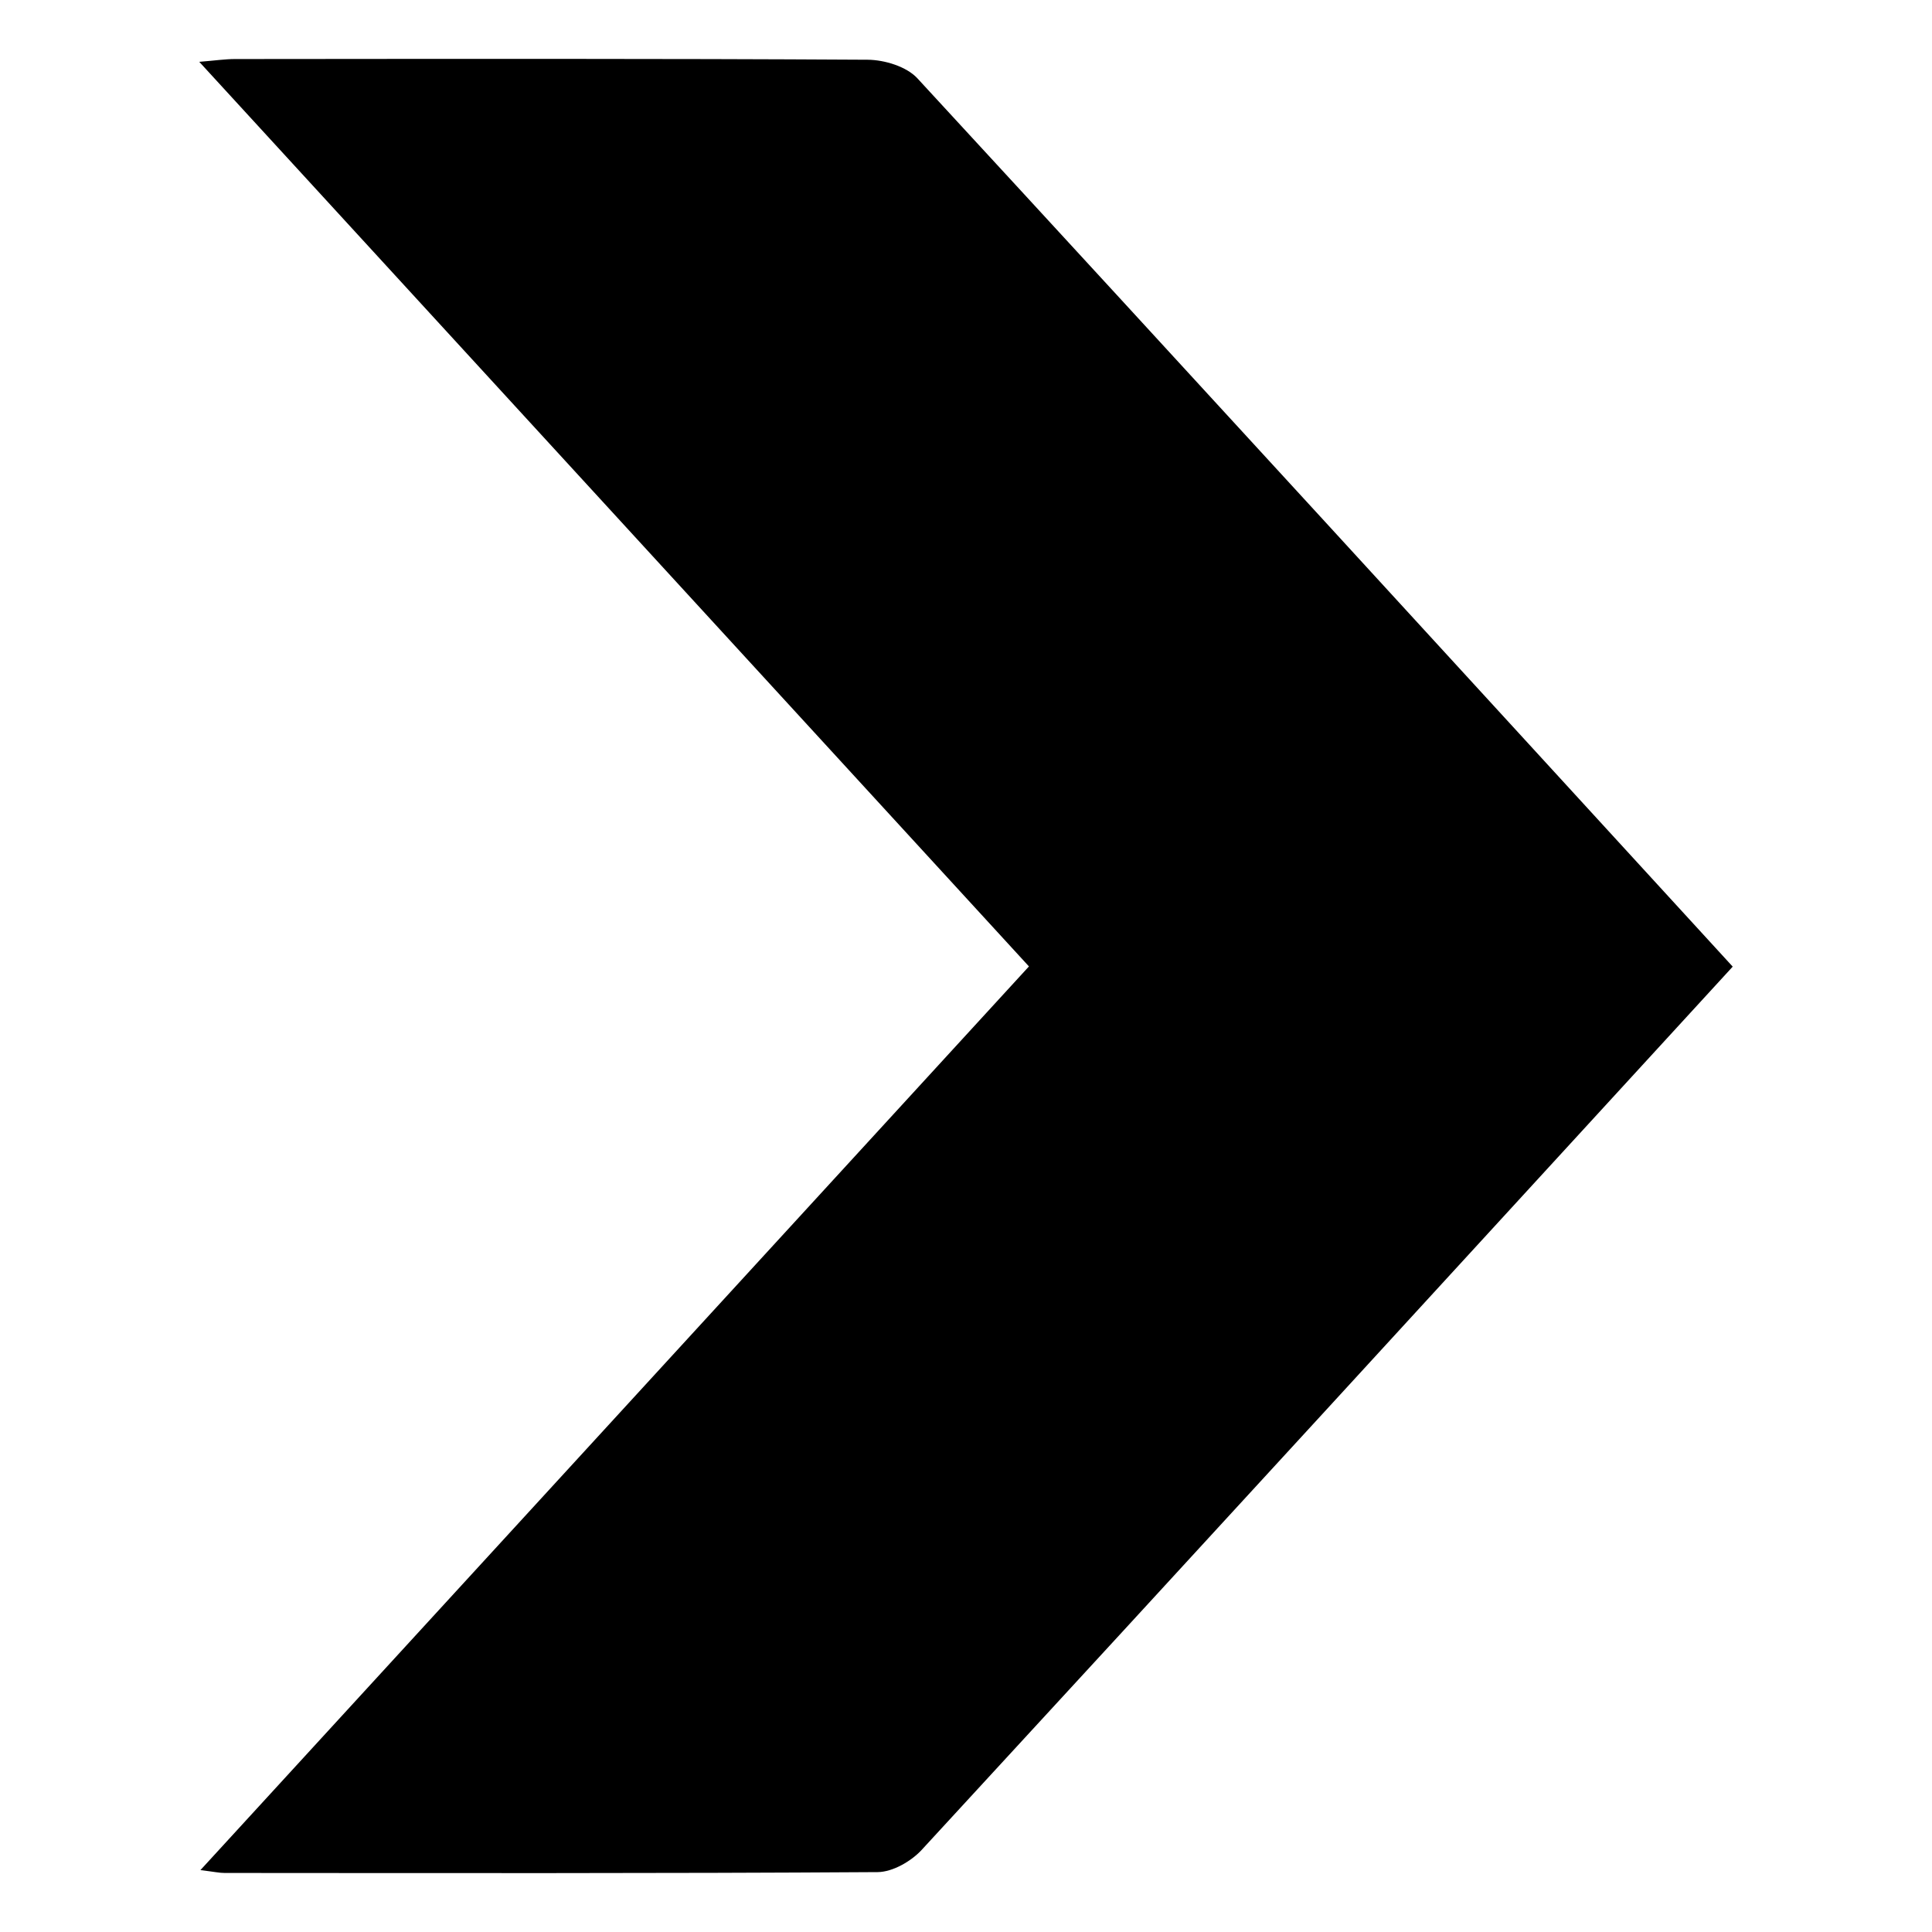 <?xml version="1.0" encoding="UTF-8"?><svg id="Calque_1" xmlns="http://www.w3.org/2000/svg" viewBox="0 0 500 500"><path d="M448.43,250.16c-70.36,76.72-140.02,152.76-209.9,228.59-2.74,2.97-7.54,5.72-11.39,5.75-56.34,.36-112.68,.25-169.03,.22-1.33,0-2.65-.3-6.24-.74,72.08-78.62,142.99-155.97,214.42-233.87C194.85,172.23,123.79,94.75,51.57,16c4.1-.33,6.68-.72,9.26-.72,54.57-.04,109.14-.14,163.71,.18,4.37,.03,10.07,1.76,12.88,4.81,70.39,76.32,140.48,152.93,211,229.89Z"/></svg>